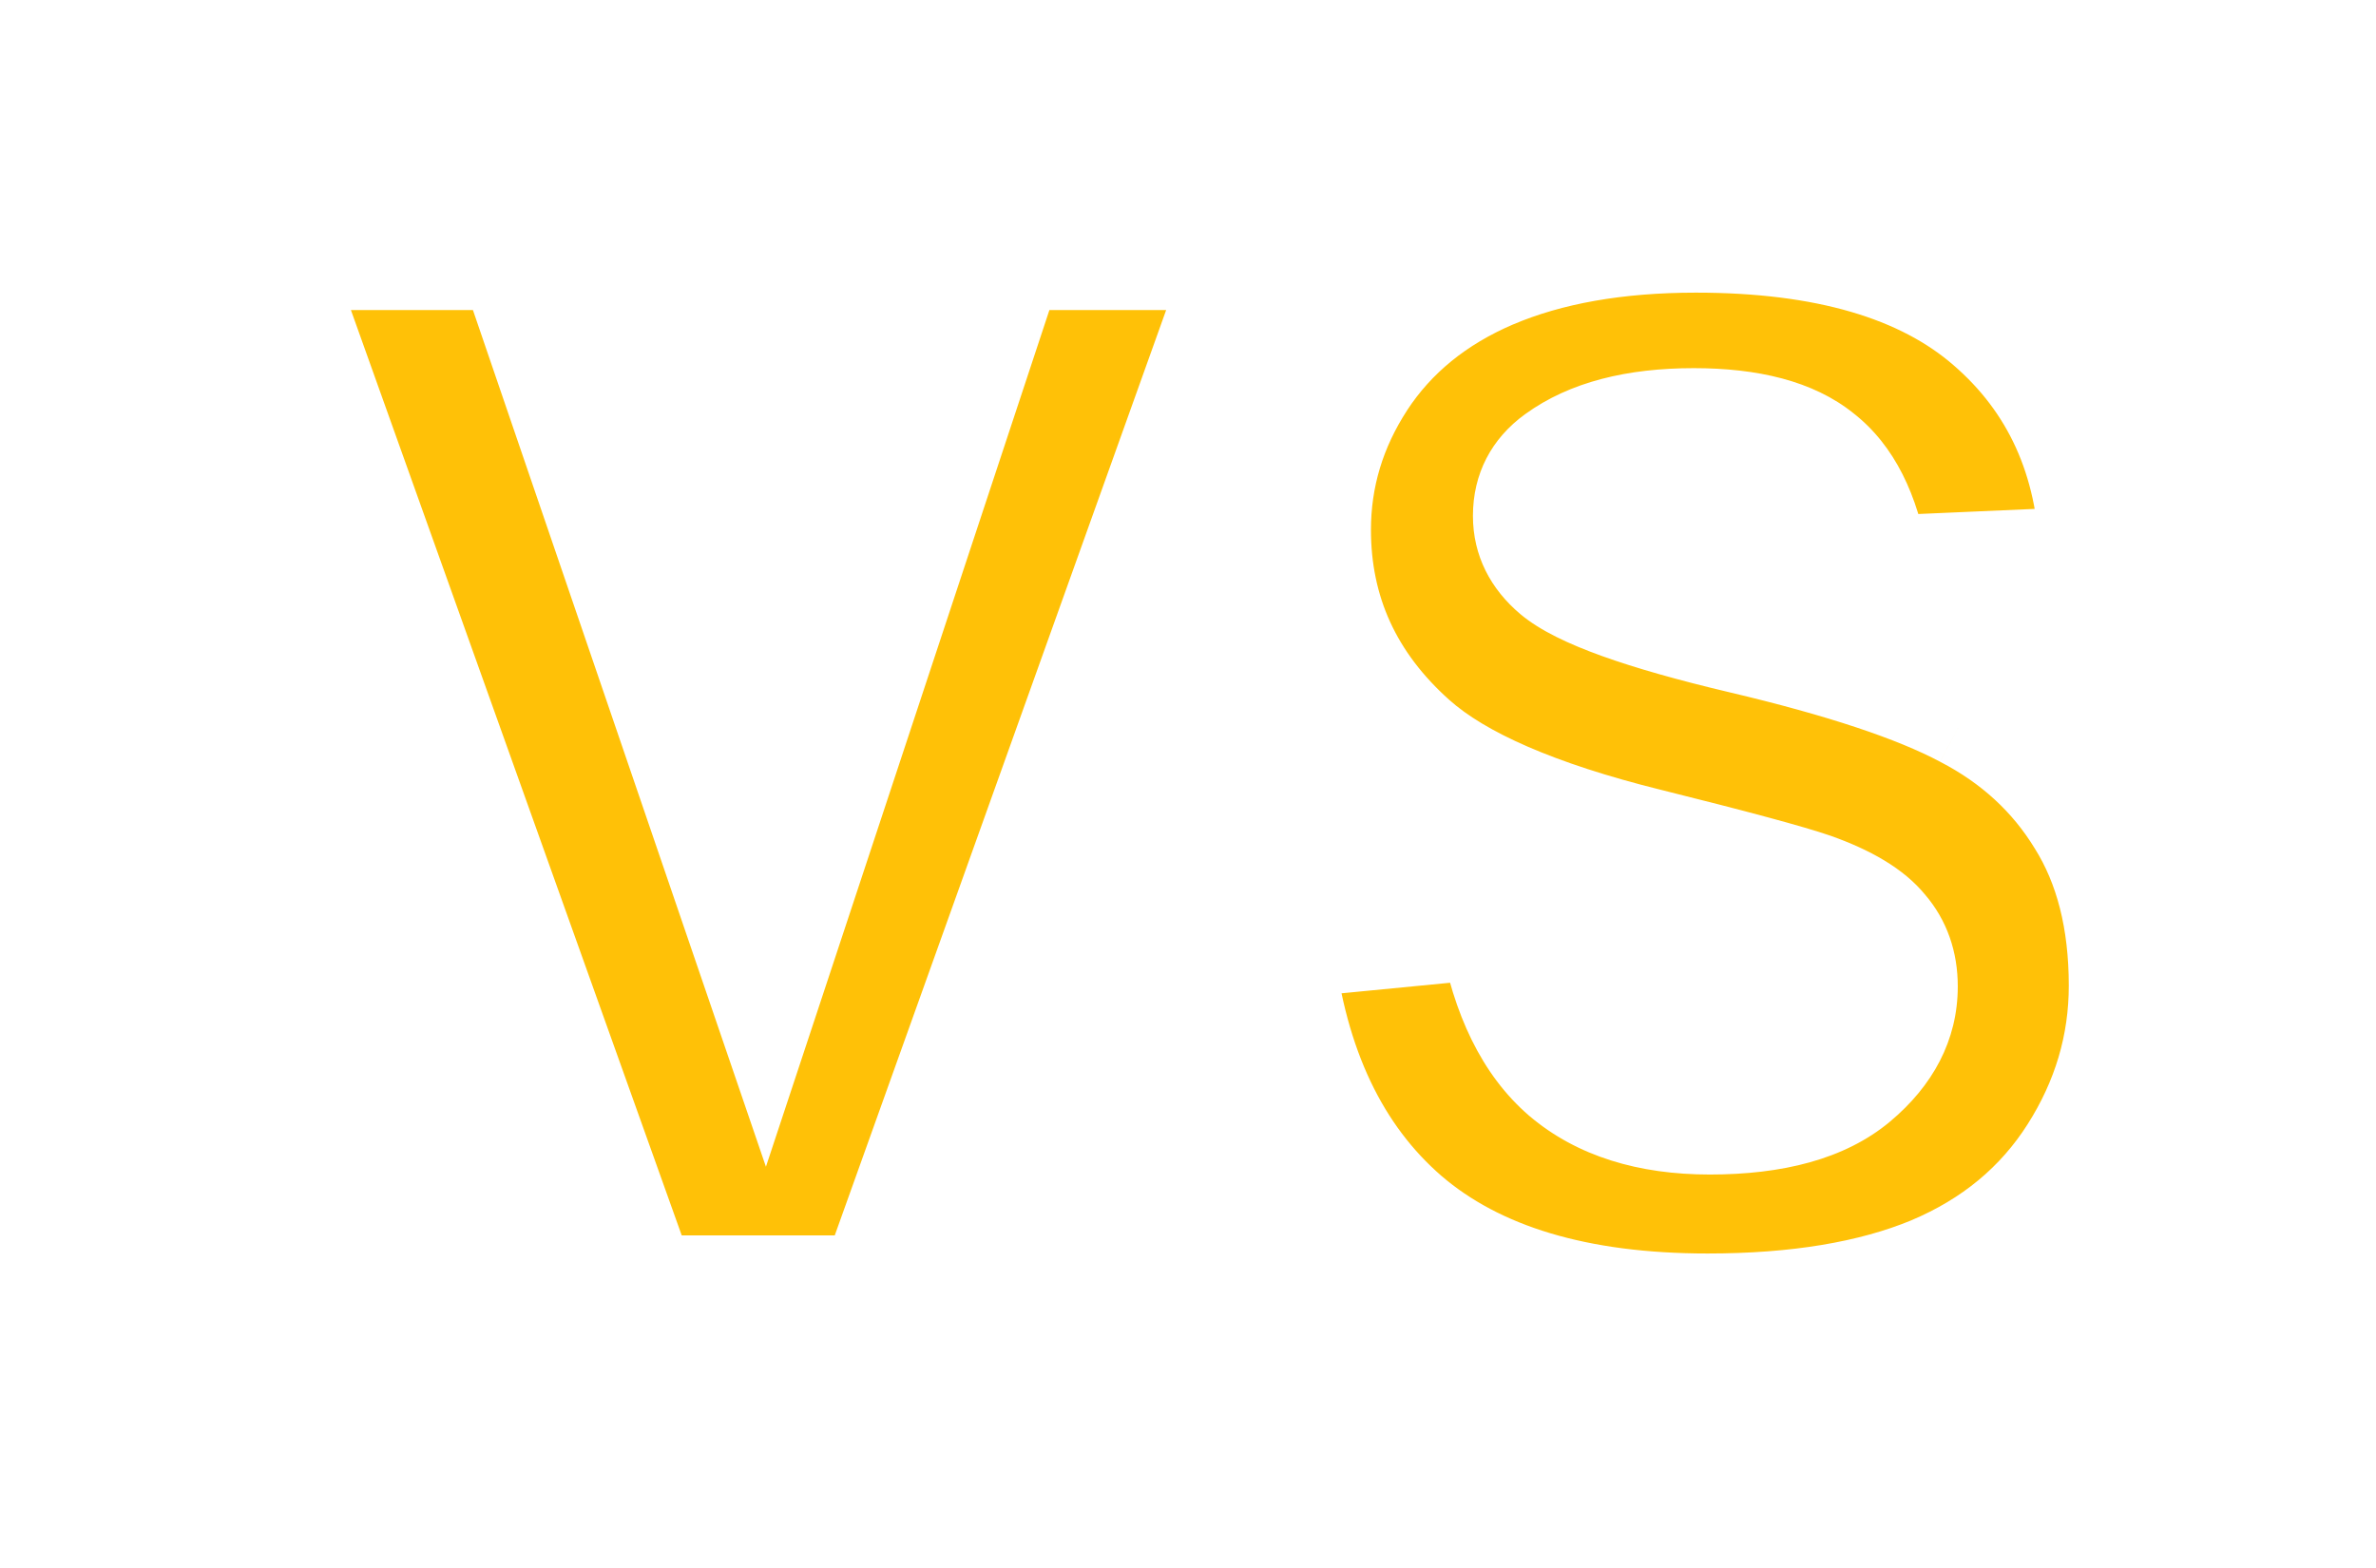 <svg width="50" height="33" viewBox="0 0 50 33" fill="none" xmlns="http://www.w3.org/2000/svg">
<g filter="url(#filter0_d_86_409)">
<mask id="path-1-outside-1_86_409" maskUnits="userSpaceOnUse" x="1.98" y="2" width="42" height="25" fill="black">
<rect fill="white" x="1.98" y="2" width="42" height="25"/>
<path d="M11.641 25L3.965 3.525H8.668L14.102 19.419L19.361 3.525H23.96L16.27 25H11.641ZM25.074 18.013L29.293 17.602C29.546 19.019 30.059 20.059 30.831 20.723C31.612 21.387 32.662 21.719 33.98 21.719C35.377 21.719 36.426 21.426 37.129 20.84C37.842 20.244 38.199 19.551 38.199 18.76C38.199 18.252 38.047 17.822 37.745 17.471C37.452 17.109 36.934 16.797 36.192 16.533C35.684 16.357 34.527 16.045 32.72 15.596C30.396 15.02 28.765 14.312 27.828 13.472C26.509 12.29 25.85 10.85 25.85 9.15C25.85 8.057 26.158 7.036 26.773 6.089C27.398 5.132 28.291 4.404 29.454 3.906C30.625 3.408 32.037 3.159 33.687 3.159C36.382 3.159 38.409 3.75 39.766 4.932C41.133 6.113 41.851 7.69 41.919 9.663L37.584 9.854C37.398 8.75 36.998 7.959 36.382 7.48C35.777 6.992 34.864 6.748 33.643 6.748C32.383 6.748 31.397 7.007 30.684 7.524C30.225 7.856 29.996 8.301 29.996 8.857C29.996 9.365 30.21 9.8 30.64 10.161C31.187 10.62 32.515 11.099 34.624 11.597C36.734 12.095 38.291 12.612 39.297 13.149C40.313 13.677 41.104 14.404 41.67 15.332C42.247 16.25 42.535 17.388 42.535 18.745C42.535 19.976 42.193 21.128 41.509 22.202C40.826 23.276 39.859 24.077 38.609 24.605C37.359 25.122 35.801 25.381 33.936 25.381C31.221 25.381 29.136 24.756 27.681 23.506C26.226 22.246 25.357 20.415 25.074 18.013Z"/>
</mask>
<path d="M11.641 25L3.965 3.525H8.668L14.102 19.419L19.361 3.525H23.96L16.27 25H11.641ZM25.074 18.013L29.293 17.602C29.546 19.019 30.059 20.059 30.831 20.723C31.612 21.387 32.662 21.719 33.98 21.719C35.377 21.719 36.426 21.426 37.129 20.84C37.842 20.244 38.199 19.551 38.199 18.76C38.199 18.252 38.047 17.822 37.745 17.471C37.452 17.109 36.934 16.797 36.192 16.533C35.684 16.357 34.527 16.045 32.72 15.596C30.396 15.02 28.765 14.312 27.828 13.472C26.509 12.29 25.85 10.85 25.85 9.15C25.85 8.057 26.158 7.036 26.773 6.089C27.398 5.132 28.291 4.404 29.454 3.906C30.625 3.408 32.037 3.159 33.687 3.159C36.382 3.159 38.409 3.75 39.766 4.932C41.133 6.113 41.851 7.69 41.919 9.663L37.584 9.854C37.398 8.75 36.998 7.959 36.382 7.48C35.777 6.992 34.864 6.748 33.643 6.748C32.383 6.748 31.397 7.007 30.684 7.524C30.225 7.856 29.996 8.301 29.996 8.857C29.996 9.365 30.21 9.8 30.64 10.161C31.187 10.62 32.515 11.099 34.624 11.597C36.734 12.095 38.291 12.612 39.297 13.149C40.313 13.677 41.104 14.404 41.67 15.332C42.247 16.25 42.535 17.388 42.535 18.745C42.535 19.976 42.193 21.128 41.509 22.202C40.826 23.276 39.859 24.077 38.609 24.605C37.359 25.122 35.801 25.381 33.936 25.381C31.221 25.381 29.136 24.756 27.681 23.506C26.226 22.246 25.357 20.415 25.074 18.013Z" fill="#FFC107"/>
<path d="M11.641 25L10.7 25.337L10.937 26H11.641V25ZM3.965 3.525V2.525H2.546L3.024 3.862L3.965 3.525ZM8.668 3.525L9.614 3.202L9.382 2.525H8.668V3.525ZM14.102 19.419L13.156 19.742L14.118 22.555L15.052 19.733L14.102 19.419ZM19.361 3.525V2.525H18.638L18.412 3.211L19.361 3.525ZM23.96 3.525L24.902 3.863L25.381 2.525H23.96V3.525ZM16.27 25V26H16.974L17.212 25.337L16.27 25ZM11.641 25L12.583 24.663L4.907 3.189L3.965 3.525L3.024 3.862L10.7 25.337L11.641 25ZM3.965 3.525V4.525H8.668V3.525V2.525H3.965V3.525ZM8.668 3.525L7.721 3.849L13.156 19.742L14.102 19.419L15.048 19.095L9.614 3.202L8.668 3.525ZM14.102 19.419L15.052 19.733L20.31 3.84L19.361 3.525L18.412 3.211L13.153 19.105L14.102 19.419ZM19.361 3.525V4.525H23.96V3.525V2.525H19.361V3.525ZM23.96 3.525L23.019 3.188L15.329 24.663L16.27 25L17.212 25.337L24.902 3.863L23.96 3.525ZM16.27 25V24H11.641V25V26H16.27V25ZM25.074 18.013L24.977 17.017L23.961 17.116L24.081 18.13L25.074 18.013ZM29.293 17.602L30.277 17.426L30.114 16.518L29.196 16.607L29.293 17.602ZM30.831 20.723L30.178 21.481L30.183 21.485L30.831 20.723ZM37.129 20.84L37.77 21.608L37.771 21.607L37.129 20.84ZM37.745 17.471L36.968 18.101L36.977 18.112L36.987 18.123L37.745 17.471ZM36.192 16.533L36.527 15.591L36.519 15.588L36.192 16.533ZM32.72 15.596L32.962 14.625L32.961 14.625L32.72 15.596ZM27.828 13.472L27.16 14.216L27.16 14.216L27.828 13.472ZM26.773 6.089L25.936 5.542L25.934 5.544L26.773 6.089ZM29.454 3.906L29.062 2.986L29.06 2.987L29.454 3.906ZM39.766 4.932L39.11 5.686L39.112 5.688L39.766 4.932ZM41.919 9.663L41.963 10.662L42.953 10.619L42.919 9.628L41.919 9.663ZM37.584 9.854L36.597 10.019L36.744 10.891L37.627 10.853L37.584 9.854ZM36.382 7.48L35.755 8.259L35.761 8.264L35.768 8.27L36.382 7.48ZM30.684 7.524L31.27 8.335L31.272 8.334L30.684 7.524ZM30.64 10.161L29.997 10.927L29.997 10.927L30.64 10.161ZM39.297 13.149L38.826 14.032L38.837 14.037L39.297 13.149ZM41.67 15.332L40.817 15.853L40.824 15.864L41.67 15.332ZM38.609 24.605L38.992 25.528L38.998 25.526L38.609 24.605ZM27.681 23.506L27.027 24.262L27.03 24.264L27.681 23.506ZM25.074 18.013L25.171 19.008L29.389 18.598L29.293 17.602L29.196 16.607L24.977 17.017L25.074 18.013ZM29.293 17.602L28.308 17.779C28.586 19.329 29.173 20.615 30.178 21.481L30.831 20.723L31.483 19.965C30.945 19.502 30.507 18.708 30.277 17.426L29.293 17.602ZM30.831 20.723L30.183 21.485C31.192 22.342 32.494 22.719 33.98 22.719V21.719V20.719C32.83 20.719 32.032 20.431 31.478 19.961L30.831 20.723ZM33.98 21.719V22.719C35.493 22.719 36.813 22.405 37.77 21.608L37.129 20.84L36.489 20.072C36.039 20.447 35.26 20.719 33.98 20.719V21.719ZM37.129 20.84L37.771 21.607C38.667 20.858 39.199 19.9 39.199 18.76H38.199H37.199C37.199 19.201 37.018 19.63 36.488 20.073L37.129 20.84ZM38.199 18.76H39.199C39.199 18.037 38.977 17.369 38.502 16.818L37.745 17.471L36.987 18.123C37.118 18.276 37.199 18.467 37.199 18.76H38.199ZM37.745 17.471L38.521 16.841C38.058 16.269 37.336 15.878 36.527 15.591L36.192 16.533L35.857 17.476C36.532 17.715 36.846 17.95 36.968 18.101L37.745 17.471ZM36.192 16.533L36.519 15.588C35.96 15.395 34.756 15.072 32.962 14.625L32.72 15.596L32.479 16.566C34.297 17.018 35.408 17.32 35.865 17.478L36.192 16.533ZM32.72 15.596L32.961 14.625C30.676 14.059 29.244 13.398 28.495 12.727L27.828 13.472L27.16 14.216C28.286 15.225 30.116 15.98 32.48 16.566L32.72 15.596ZM27.828 13.472L28.495 12.727C27.378 11.726 26.85 10.552 26.85 9.15H25.85H24.85C24.85 11.147 25.64 12.854 27.16 14.216L27.828 13.472ZM25.85 9.15H26.85C26.85 8.257 27.098 7.424 27.612 6.634L26.773 6.089L25.934 5.544C25.217 6.648 24.85 7.857 24.85 9.15H25.85ZM26.773 6.089L27.61 6.636C28.116 5.861 28.847 5.254 29.848 4.825L29.454 3.906L29.06 2.987C27.736 3.554 26.68 4.403 25.936 5.542L26.773 6.089ZM29.454 3.906L29.845 4.827C30.862 4.394 32.133 4.159 33.687 4.159V3.159V2.159C31.94 2.159 30.389 2.422 29.062 2.986L29.454 3.906ZM33.687 3.159V4.159C36.257 4.159 38.006 4.725 39.11 5.686L39.766 4.932L40.423 4.177C38.811 2.775 36.507 2.159 33.687 2.159V3.159ZM39.766 4.932L39.112 5.688C40.248 6.67 40.86 7.975 40.92 9.698L41.919 9.663L42.919 9.628C42.842 7.406 42.019 5.557 40.42 4.175L39.766 4.932ZM41.919 9.663L41.876 8.664L37.54 8.854L37.584 9.854L37.627 10.853L41.963 10.662L41.919 9.663ZM37.584 9.854L38.57 9.688C38.361 8.444 37.881 7.379 36.996 6.691L36.382 7.48L35.768 8.27C36.114 8.539 36.435 9.056 36.597 10.019L37.584 9.854ZM36.382 7.48L37.01 6.702C36.151 6.009 34.97 5.748 33.643 5.748V6.748V7.748C34.758 7.748 35.403 7.976 35.755 8.259L36.382 7.48ZM33.643 6.748V5.748C32.26 5.748 31.04 6.031 30.097 6.715L30.684 7.524L31.272 8.334C31.754 7.983 32.507 7.748 33.643 7.748V6.748ZM30.684 7.524L30.098 6.714C29.384 7.23 28.996 7.973 28.996 8.857H29.996H30.996C30.996 8.628 31.066 8.483 31.27 8.335L30.684 7.524ZM29.996 8.857H28.996C28.996 9.694 29.368 10.398 29.997 10.927L30.64 10.161L31.284 9.396C31.053 9.202 30.996 9.037 30.996 8.857H29.996ZM30.64 10.161L29.997 10.927C30.412 11.275 31.019 11.557 31.707 11.805C32.421 12.062 33.32 12.316 34.395 12.57L34.624 11.597L34.854 10.623C33.819 10.379 33 10.145 32.385 9.923C31.746 9.693 31.416 9.506 31.283 9.395L30.64 10.161ZM34.624 11.597L34.395 12.57C36.481 13.062 37.937 13.557 38.826 14.031L39.297 13.149L39.768 12.267C38.646 11.668 36.987 11.127 34.854 10.623L34.624 11.597ZM39.297 13.149L38.837 14.037C39.699 14.485 40.351 15.089 40.817 15.853L41.67 15.332L42.524 14.811C41.857 13.719 40.927 12.869 39.758 12.262L39.297 13.149ZM41.67 15.332L40.824 15.864C41.277 16.587 41.535 17.529 41.535 18.745H42.535H43.535C43.535 17.247 43.216 15.913 42.517 14.8L41.67 15.332ZM42.535 18.745H41.535C41.535 19.779 41.251 20.746 40.666 21.665L41.509 22.202L42.353 22.739C43.135 21.51 43.535 20.173 43.535 18.745H42.535ZM41.509 22.202L40.666 21.665C40.098 22.557 39.296 23.229 38.22 23.683L38.609 24.605L38.998 25.526C40.422 24.925 41.553 23.996 42.353 22.739L41.509 22.202ZM38.609 24.605L38.226 23.681C37.134 24.133 35.717 24.381 33.936 24.381V25.381V26.381C35.886 26.381 37.584 26.111 38.992 25.528L38.609 24.605ZM33.936 25.381V24.381C31.362 24.381 29.544 23.788 28.333 22.747L27.681 23.506L27.03 24.264C28.729 25.724 31.08 26.381 33.936 26.381V25.381ZM27.681 23.506L28.336 22.75C27.114 21.692 26.329 20.116 26.067 17.896L25.074 18.013L24.081 18.13C24.385 20.714 25.338 22.8 27.027 24.262L27.681 23.506Z" fill="white" mask="url(#path-1-outside-1_86_409)"/>
</g>
<defs>
<filter id="filter0_d_86_409" x="0.546" y="0.159" width="48.989" height="32.222" filterUnits="userSpaceOnUse" color-interpolation-filters="sRGB">
<feFlood flood-opacity="0" result="BackgroundImageFix"/>
<feColorMatrix in="SourceAlpha" type="matrix" values="0 0 0 0 0 0 0 0 0 0 0 0 0 0 0 0 0 0 127 0" result="hardAlpha"/>
<feOffset dx="2" dy="2"/>
<feGaussianBlur stdDeviation="2"/>
<feComposite in2="hardAlpha" operator="out"/>
<feColorMatrix type="matrix" values="0 0 0 0 0 0 0 0 0 0 0 0 0 0 0 0 0 0 0.5 0"/>
<feBlend mode="normal" in2="BackgroundImageFix" result="effect1_dropShadow_86_409"/>
<feBlend mode="normal" in="SourceGraphic" in2="effect1_dropShadow_86_409" result="shape"/>
</filter>
</defs>
</svg>
